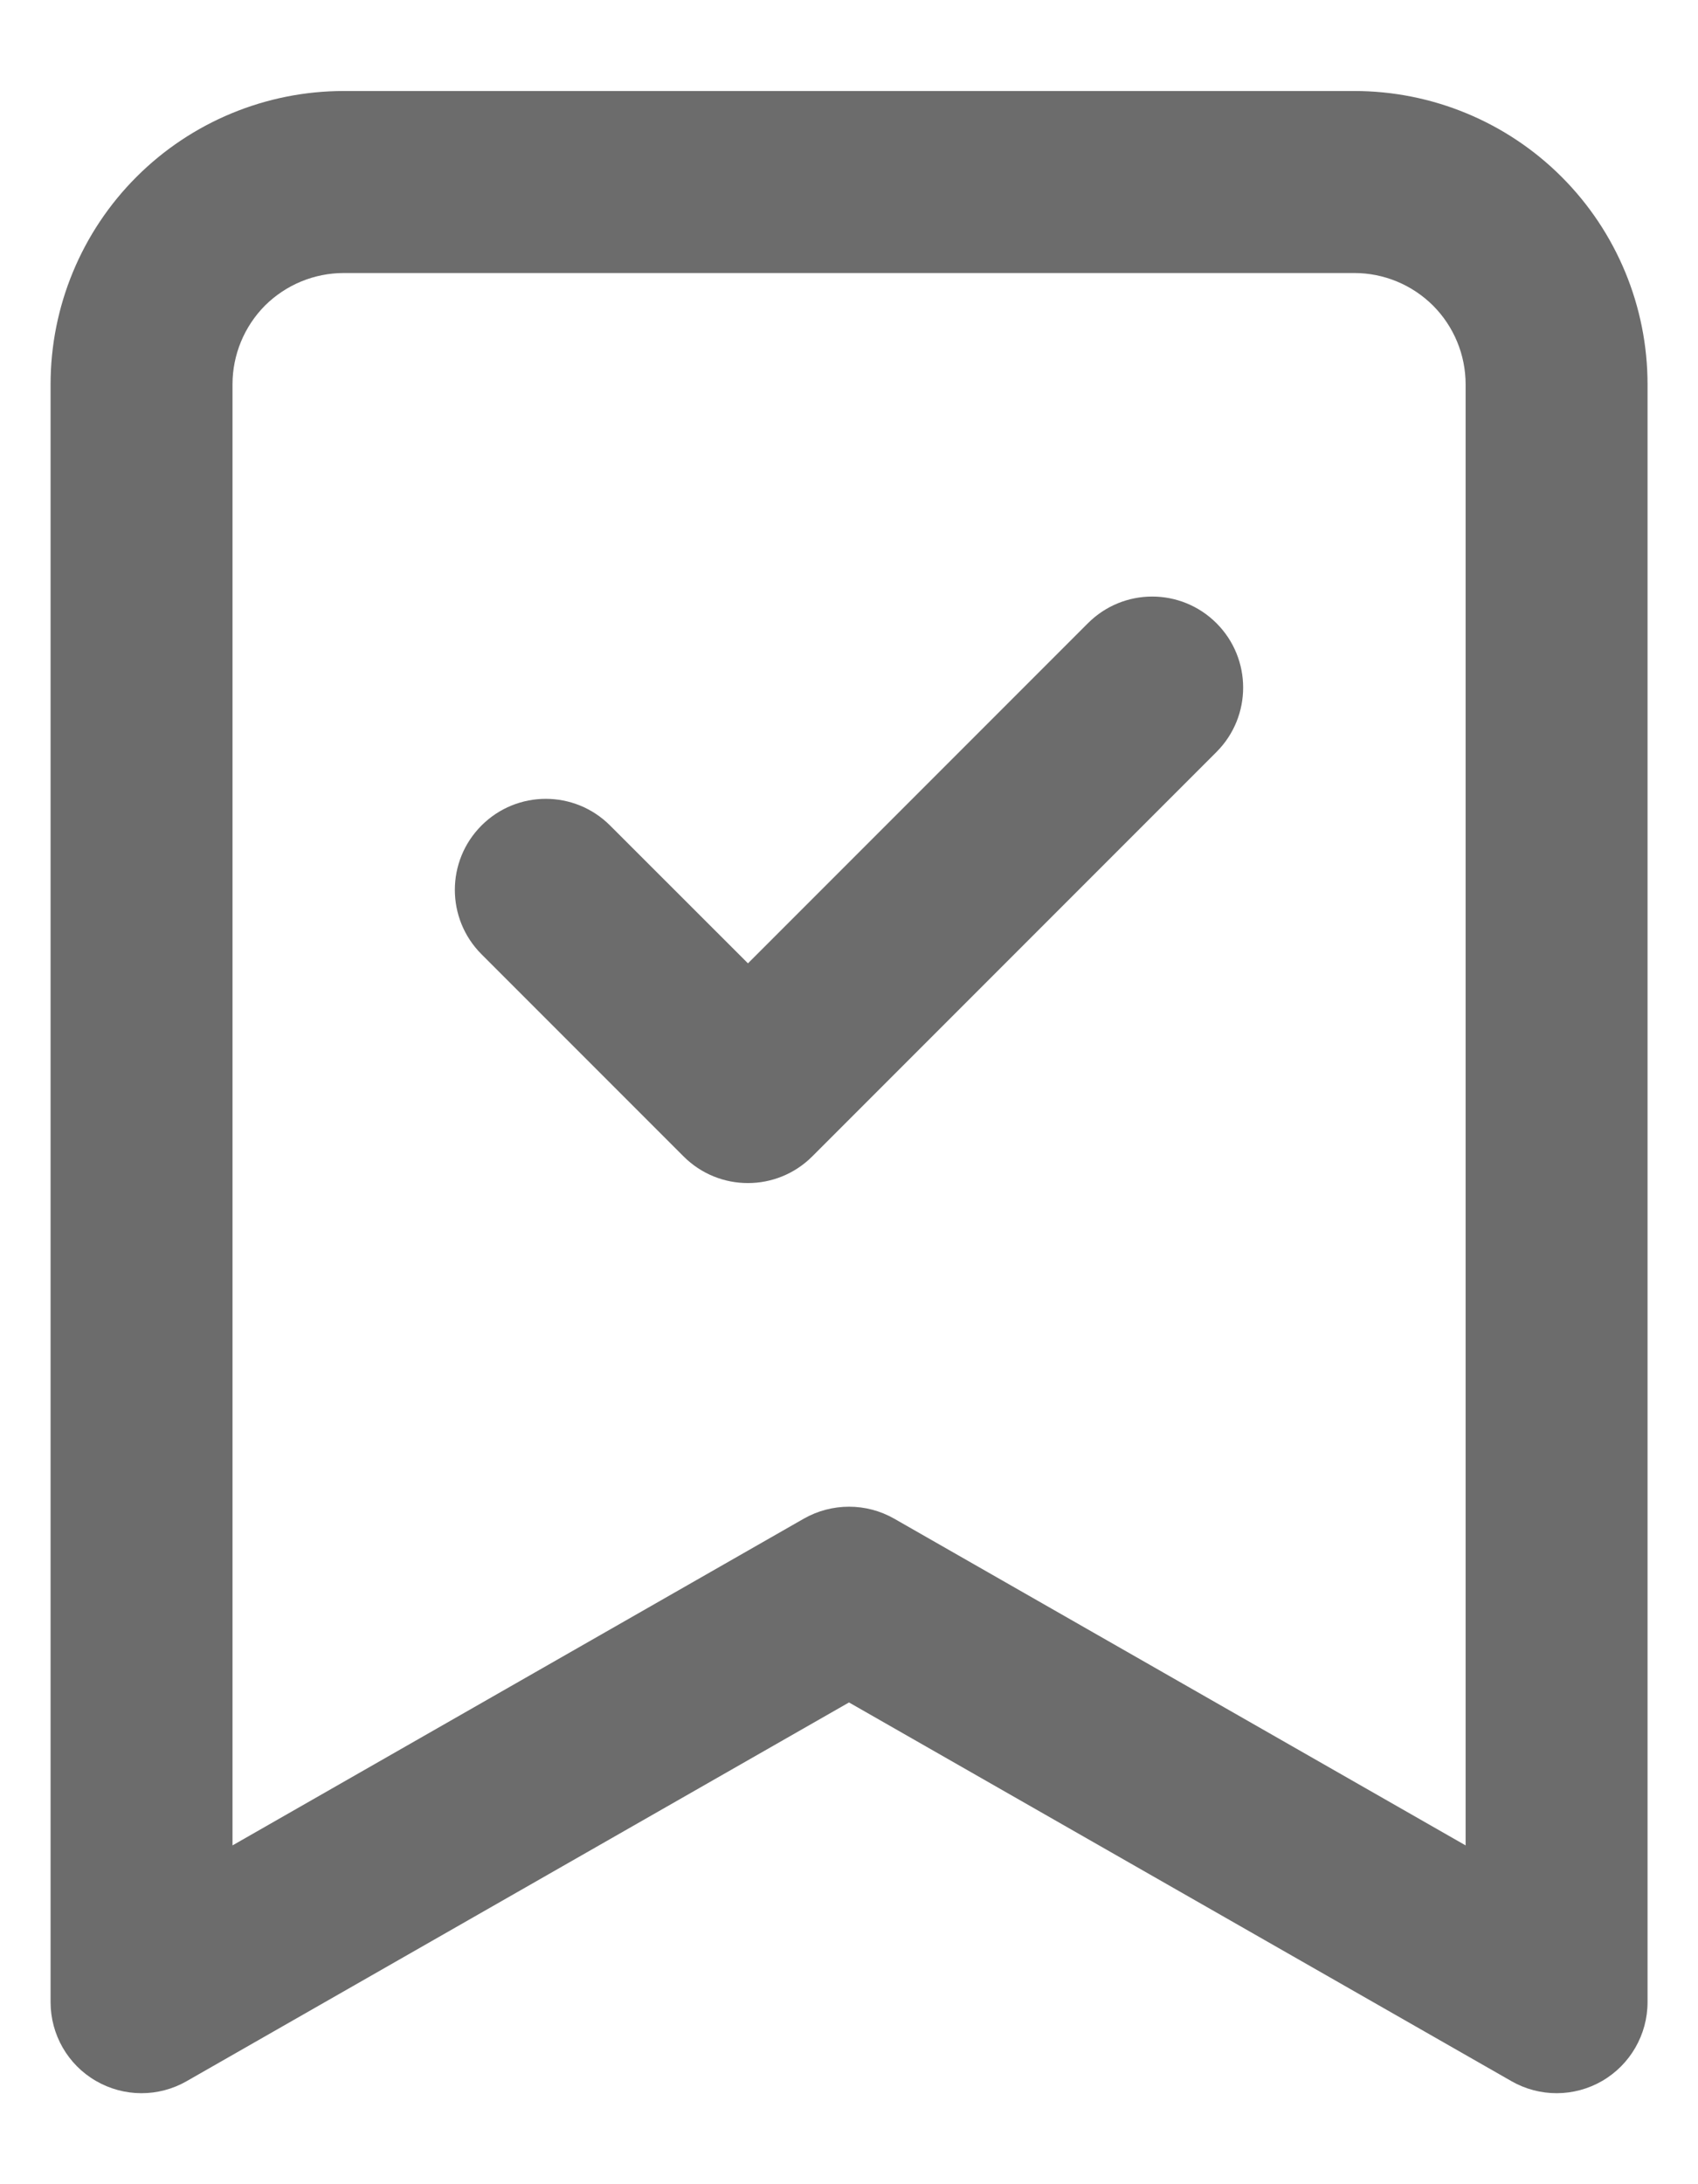 <svg width="14" height="18" viewBox="0 0 14 18" fill="none" xmlns="http://www.w3.org/2000/svg">
<path fill-rule="evenodd" clip-rule="evenodd" d="M2.834 2.25C2.591 2.25 2.357 2.347 2.185 2.518C2.014 2.69 1.917 2.924 1.917 3.167V15.208L6.628 12.515C6.859 12.384 7.142 12.384 7.372 12.515L12.084 15.208V3.167C12.084 2.924 11.987 2.69 11.815 2.518C11.643 2.347 11.41 2.25 11.167 2.25H2.834ZM1.125 1.458C1.578 1.005 2.193 0.75 2.834 0.75H11.167C11.808 0.75 12.423 1.005 12.876 1.458C13.329 1.911 13.584 2.526 13.584 3.167V16.5C13.584 16.767 13.441 17.015 13.21 17.149C12.979 17.283 12.694 17.284 12.462 17.151L7 14.03L1.539 17.151C1.307 17.284 1.022 17.283 0.791 17.149C0.559 17.015 0.417 16.767 0.417 16.5V3.167C0.417 2.526 0.672 1.911 1.125 1.458Z" fill="#6C6C6C"/>
<path fill-rule="evenodd" clip-rule="evenodd" d="M10.03 5.136C10.323 5.429 10.323 5.904 10.03 6.197L6.697 9.53C6.404 9.823 5.929 9.823 5.636 9.53L3.97 7.864C3.677 7.571 3.677 7.096 3.97 6.803C4.263 6.51 4.737 6.51 5.03 6.803L6.167 7.939L8.97 5.136C9.263 4.843 9.737 4.843 10.03 5.136Z" fill="#6C6C6C"/>
</svg>
